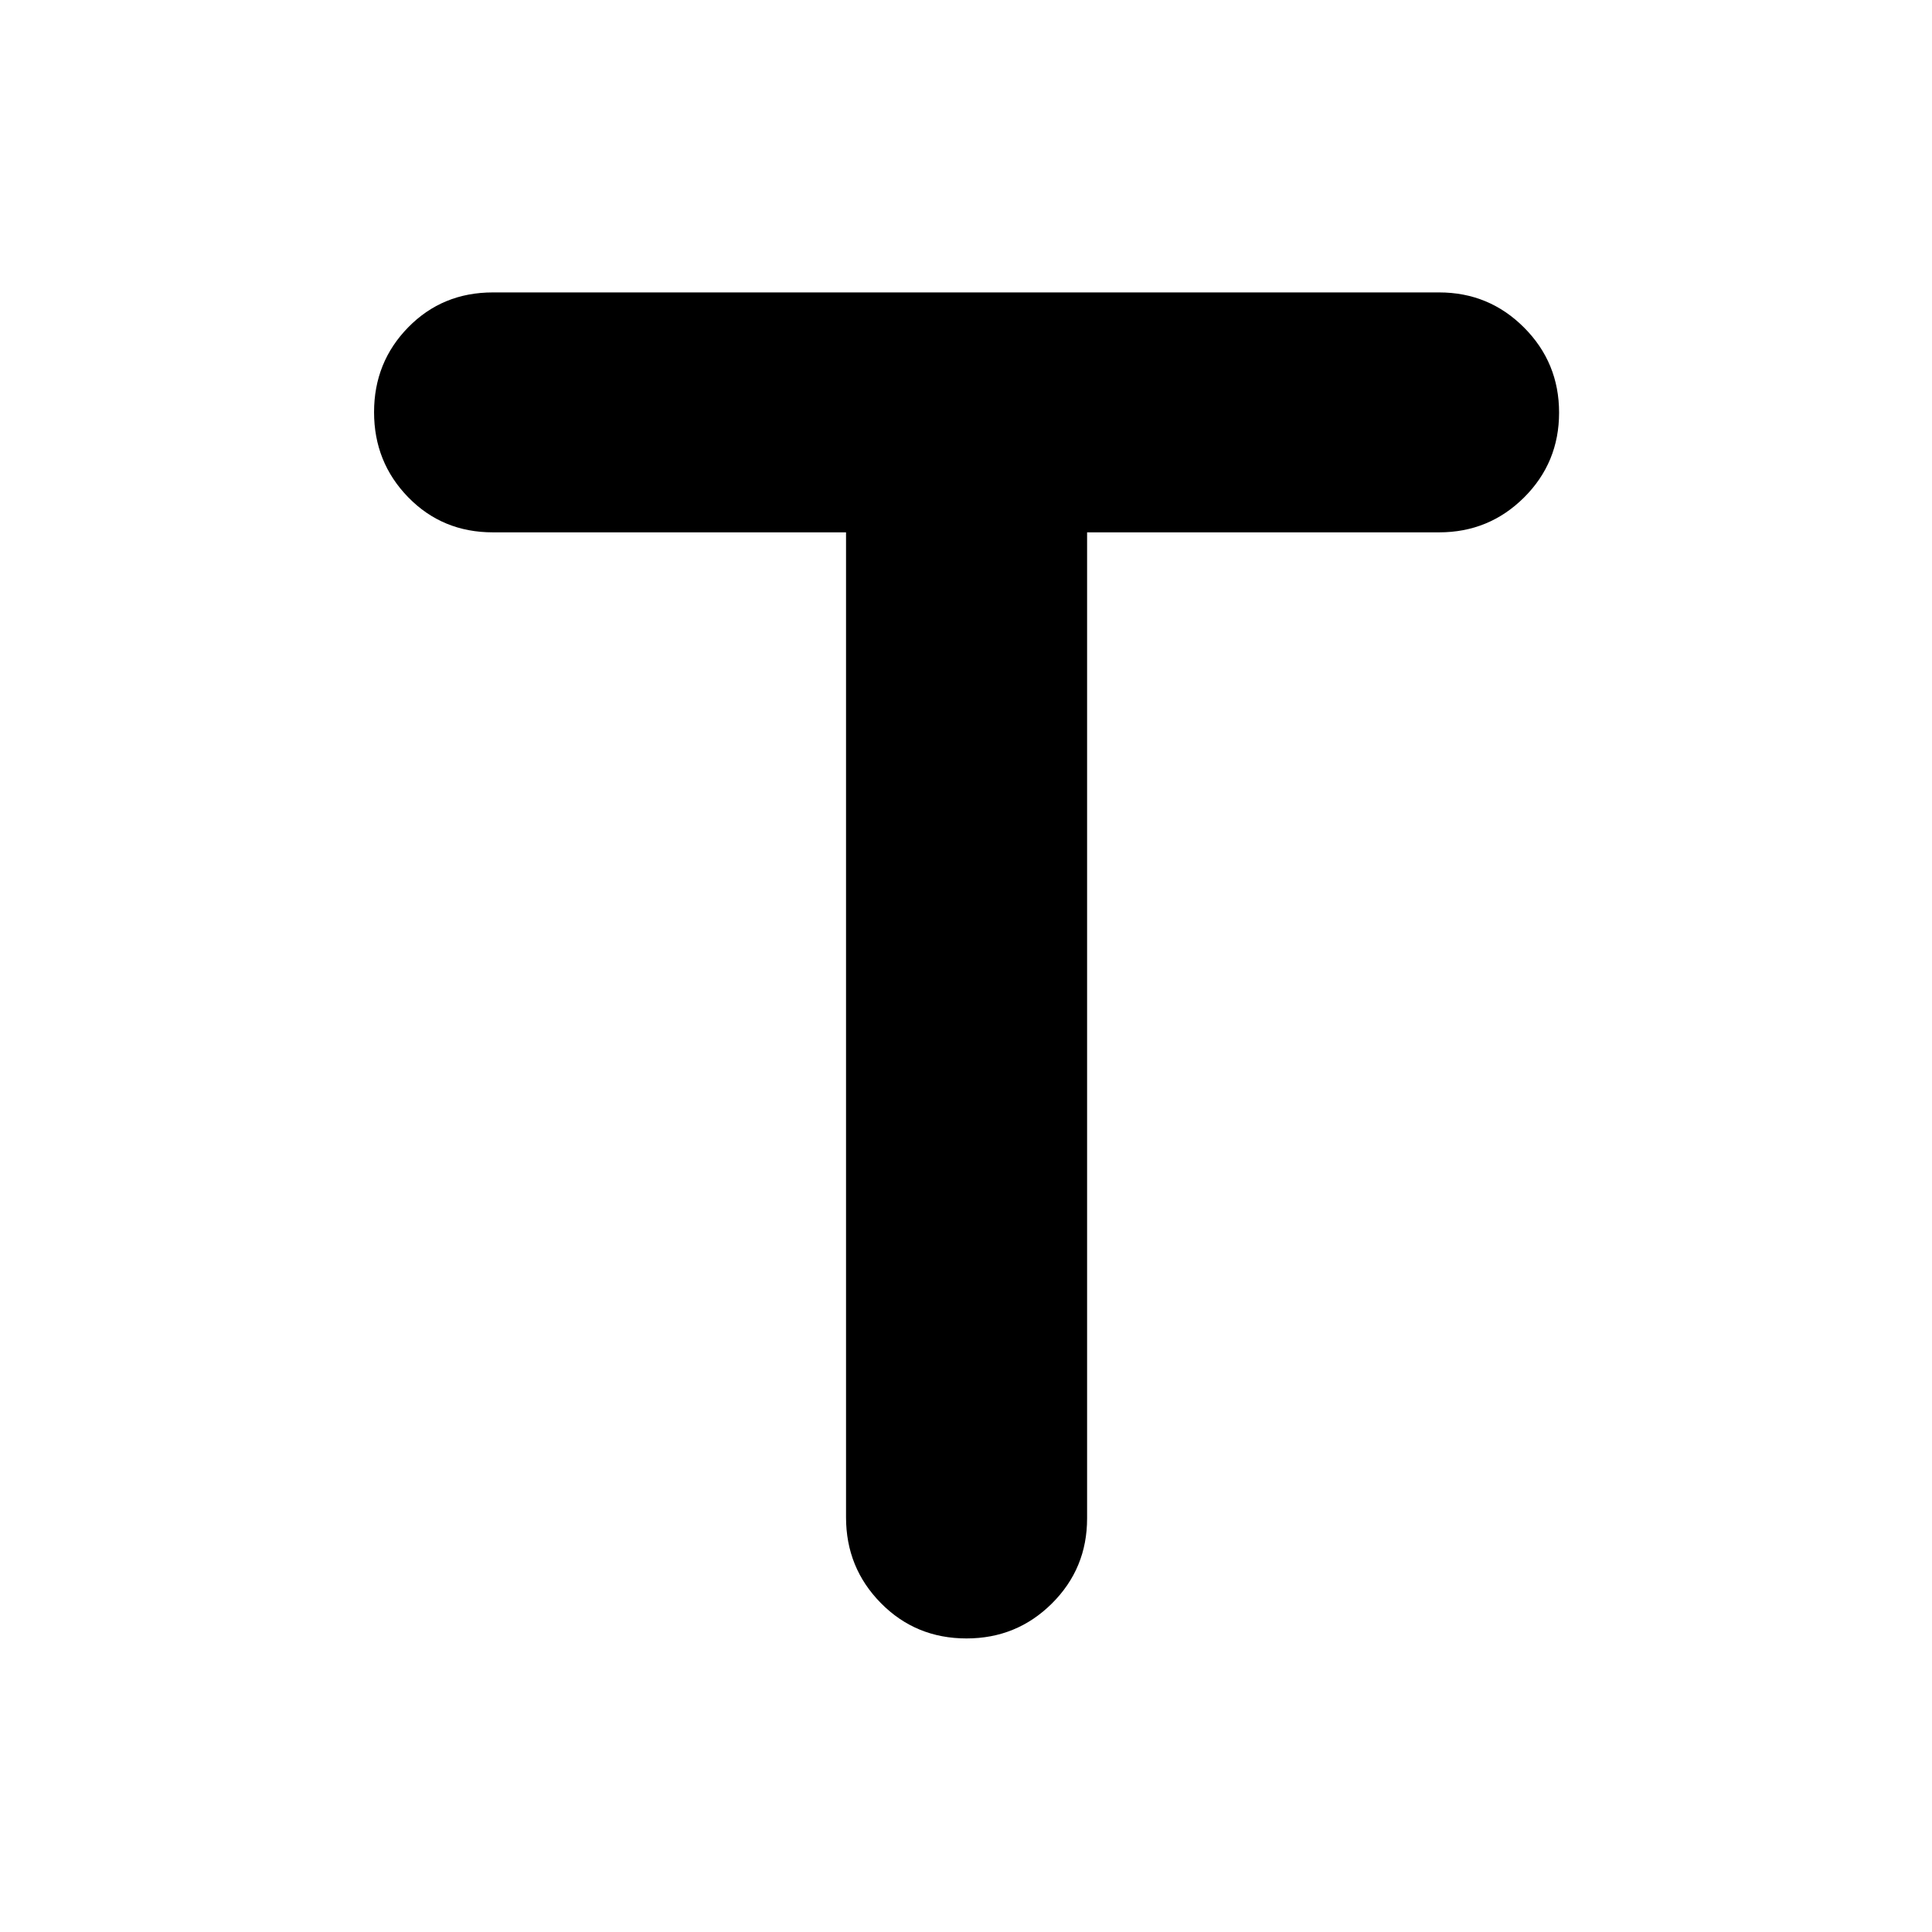 <svg xmlns="http://www.w3.org/2000/svg" height="48" viewBox="0 -960 960 960" width="48"><path d="M420.39-695.48H244.91q-25.07 0-42.06-17.42-16.98-17.42-16.98-42.3 0-24.84 16.98-42.17 16.99-17.33 42.06-17.33h470.18q24.79 0 42.2 17.45 17.41 17.44 17.41 42.28t-17.41 42.17q-17.41 17.32-42.2 17.32H540.17v490q0 24.84-17.47 42.23-17.48 17.38-42.45 17.38-25.21 0-42.53-17.55-17.33-17.55-17.33-42.62v-489.44Z"/></svg>